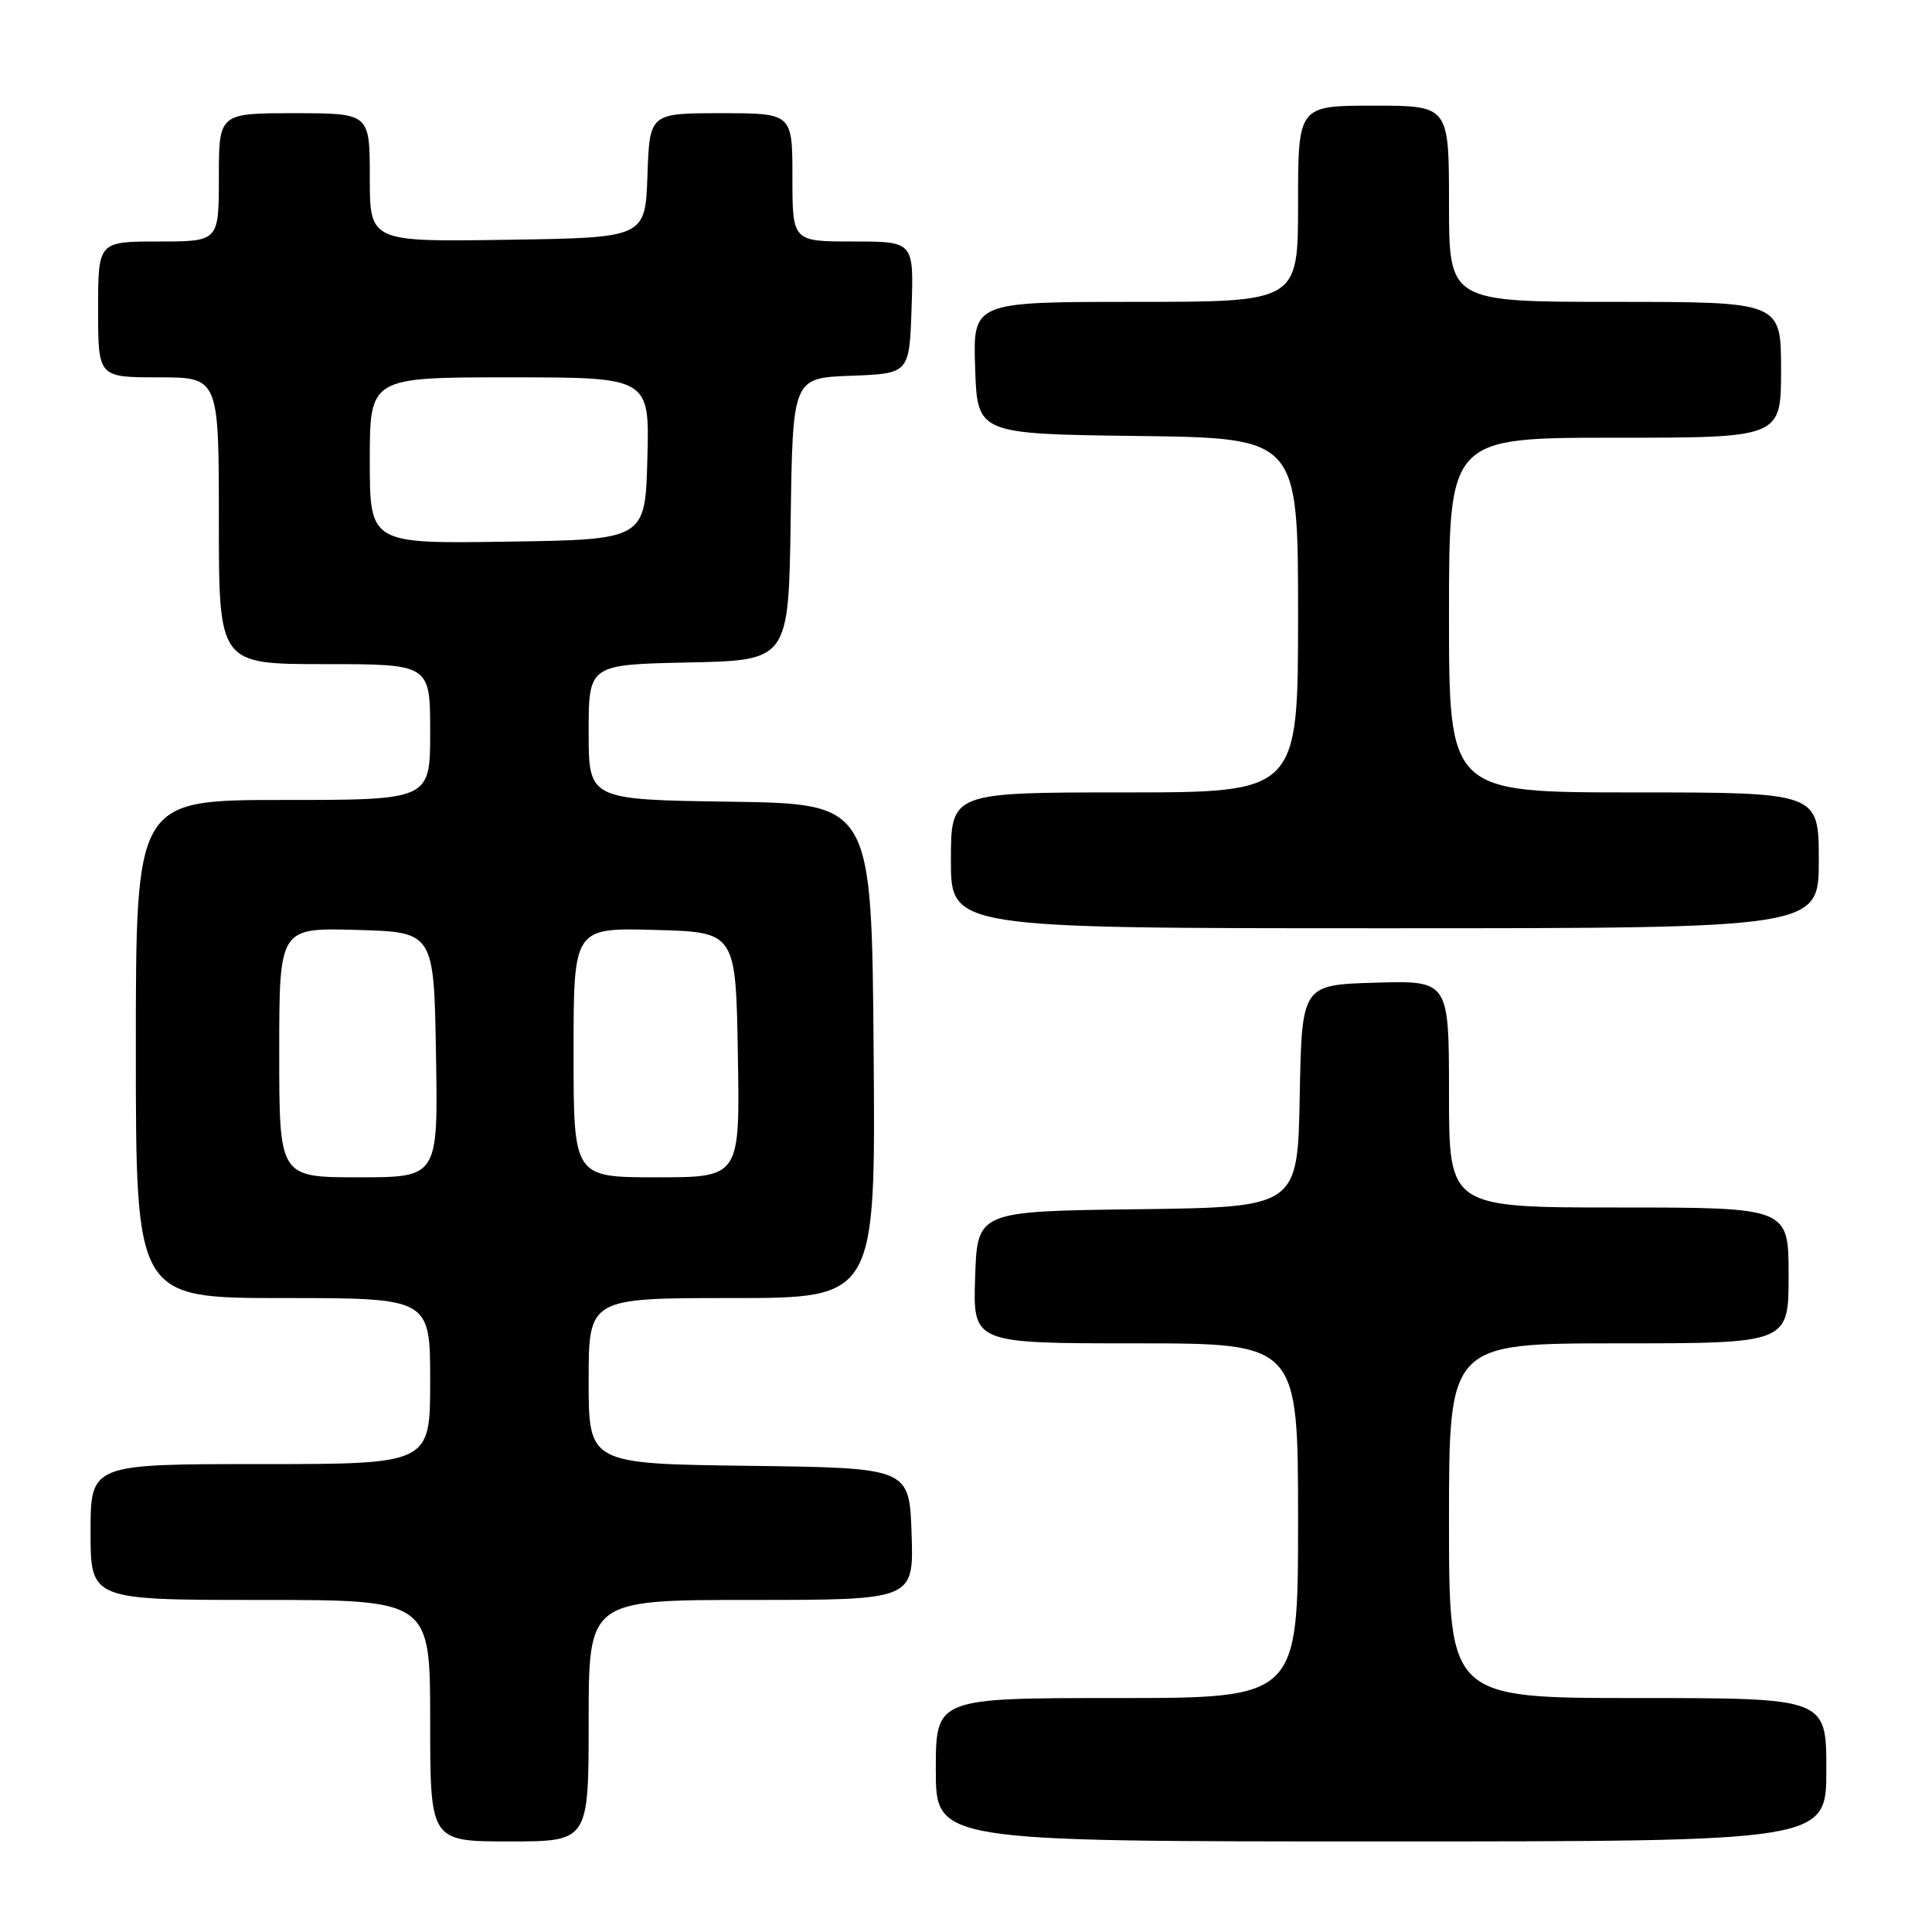 <?xml version="1.0" encoding="UTF-8" standalone="no"?>
<!DOCTYPE svg PUBLIC "-//W3C//DTD SVG 1.1//EN" "http://www.w3.org/Graphics/SVG/1.1/DTD/svg11.dtd" >
<svg xmlns="http://www.w3.org/2000/svg" xmlns:xlink="http://www.w3.org/1999/xlink" version="1.1" viewBox="0 0 256 256">
 <g >
 <path fill="currentColor"
d=" M 78.00 228.00 C 78.00 212.00 78.00 212.00 99.54 212.00 C 121.08 212.00 121.08 212.00 120.79 203.25 C 120.50 194.50 120.50 194.50 99.25 194.23 C 78.00 193.96 78.00 193.96 78.00 182.98 C 78.00 172.00 78.00 172.00 97.01 172.00 C 116.03 172.00 116.03 172.00 115.76 139.25 C 115.50 106.50 115.50 106.50 96.75 106.23 C 78.00 105.96 78.00 105.96 78.00 97.01 C 78.00 88.06 78.00 88.06 91.25 87.78 C 104.50 87.50 104.50 87.50 104.77 68.79 C 105.04 50.08 105.04 50.08 112.77 49.79 C 120.50 49.50 120.50 49.50 120.79 40.75 C 121.08 32.00 121.08 32.00 113.04 32.00 C 105.00 32.00 105.00 32.00 105.00 23.50 C 105.00 15.00 105.00 15.00 95.54 15.00 C 86.08 15.00 86.08 15.00 85.79 23.25 C 85.50 31.50 85.50 31.50 67.25 31.77 C 49.00 32.05 49.00 32.05 49.00 23.52 C 49.00 15.00 49.00 15.00 39.00 15.00 C 29.00 15.00 29.00 15.00 29.00 23.50 C 29.00 32.00 29.00 32.00 21.00 32.00 C 13.00 32.00 13.00 32.00 13.00 41.00 C 13.00 50.00 13.00 50.00 21.00 50.00 C 29.00 50.00 29.00 50.00 29.00 69.00 C 29.00 88.00 29.00 88.00 43.00 88.00 C 57.00 88.00 57.00 88.00 57.00 97.00 C 57.00 106.00 57.00 106.00 37.50 106.00 C 18.00 106.00 18.00 106.00 18.00 139.00 C 18.00 172.00 18.00 172.00 37.50 172.00 C 57.00 172.00 57.00 172.00 57.00 183.00 C 57.00 194.00 57.00 194.00 34.50 194.00 C 12.00 194.00 12.00 194.00 12.00 203.00 C 12.00 212.00 12.00 212.00 34.50 212.00 C 57.00 212.00 57.00 212.00 57.00 228.00 C 57.00 244.00 57.00 244.00 67.50 244.00 C 78.00 244.00 78.00 244.00 78.00 228.00 Z  M 242.00 234.50 C 242.00 225.00 242.00 225.00 217.00 225.00 C 192.00 225.00 192.00 225.00 192.00 201.50 C 192.00 178.00 192.00 178.00 214.50 178.00 C 237.00 178.00 237.00 178.00 237.00 169.00 C 237.00 160.00 237.00 160.00 214.50 160.00 C 192.00 160.00 192.00 160.00 192.00 144.96 C 192.00 129.93 192.00 129.93 182.25 130.21 C 172.50 130.50 172.50 130.50 172.22 145.23 C 171.95 159.96 171.95 159.96 150.72 160.23 C 129.50 160.50 129.50 160.50 129.21 169.25 C 128.92 178.00 128.92 178.00 150.46 178.00 C 172.00 178.00 172.00 178.00 172.00 201.50 C 172.00 225.00 172.00 225.00 148.00 225.00 C 124.00 225.00 124.00 225.00 124.00 234.50 C 124.00 244.00 124.00 244.00 183.00 244.00 C 242.00 244.00 242.00 244.00 242.00 234.50 Z  M 241.00 114.00 C 241.00 105.00 241.00 105.00 216.50 105.00 C 192.00 105.00 192.00 105.00 192.00 81.50 C 192.00 58.00 192.00 58.00 214.00 58.00 C 236.00 58.00 236.00 58.00 236.00 49.00 C 236.00 40.00 236.00 40.00 214.00 40.00 C 192.00 40.00 192.00 40.00 192.00 27.00 C 192.00 14.00 192.00 14.00 182.00 14.00 C 172.00 14.00 172.00 14.00 172.00 27.00 C 172.00 40.00 172.00 40.00 150.46 40.00 C 128.92 40.00 128.92 40.00 129.21 48.75 C 129.50 57.50 129.50 57.50 150.75 57.77 C 172.00 58.04 172.00 58.04 172.00 81.52 C 172.00 105.00 172.00 105.00 149.00 105.00 C 126.00 105.00 126.00 105.00 126.00 114.00 C 126.00 123.00 126.00 123.00 183.50 123.00 C 241.00 123.00 241.00 123.00 241.00 114.00 Z  M 37.00 139.47 C 37.00 122.93 37.00 122.93 47.25 123.22 C 57.50 123.50 57.50 123.50 57.77 139.75 C 58.05 156.00 58.05 156.00 47.52 156.00 C 37.00 156.00 37.00 156.00 37.00 139.47 Z  M 76.00 139.47 C 76.00 122.93 76.00 122.93 86.75 123.22 C 97.50 123.50 97.50 123.50 97.77 139.75 C 98.05 156.00 98.05 156.00 87.02 156.00 C 76.00 156.00 76.00 156.00 76.00 139.47 Z  M 49.00 61.02 C 49.00 50.00 49.00 50.00 67.53 50.00 C 86.07 50.00 86.07 50.00 85.78 60.75 C 85.50 71.50 85.50 71.50 67.25 71.77 C 49.00 72.05 49.00 72.05 49.00 61.02 Z "/>
</g>
</svg>